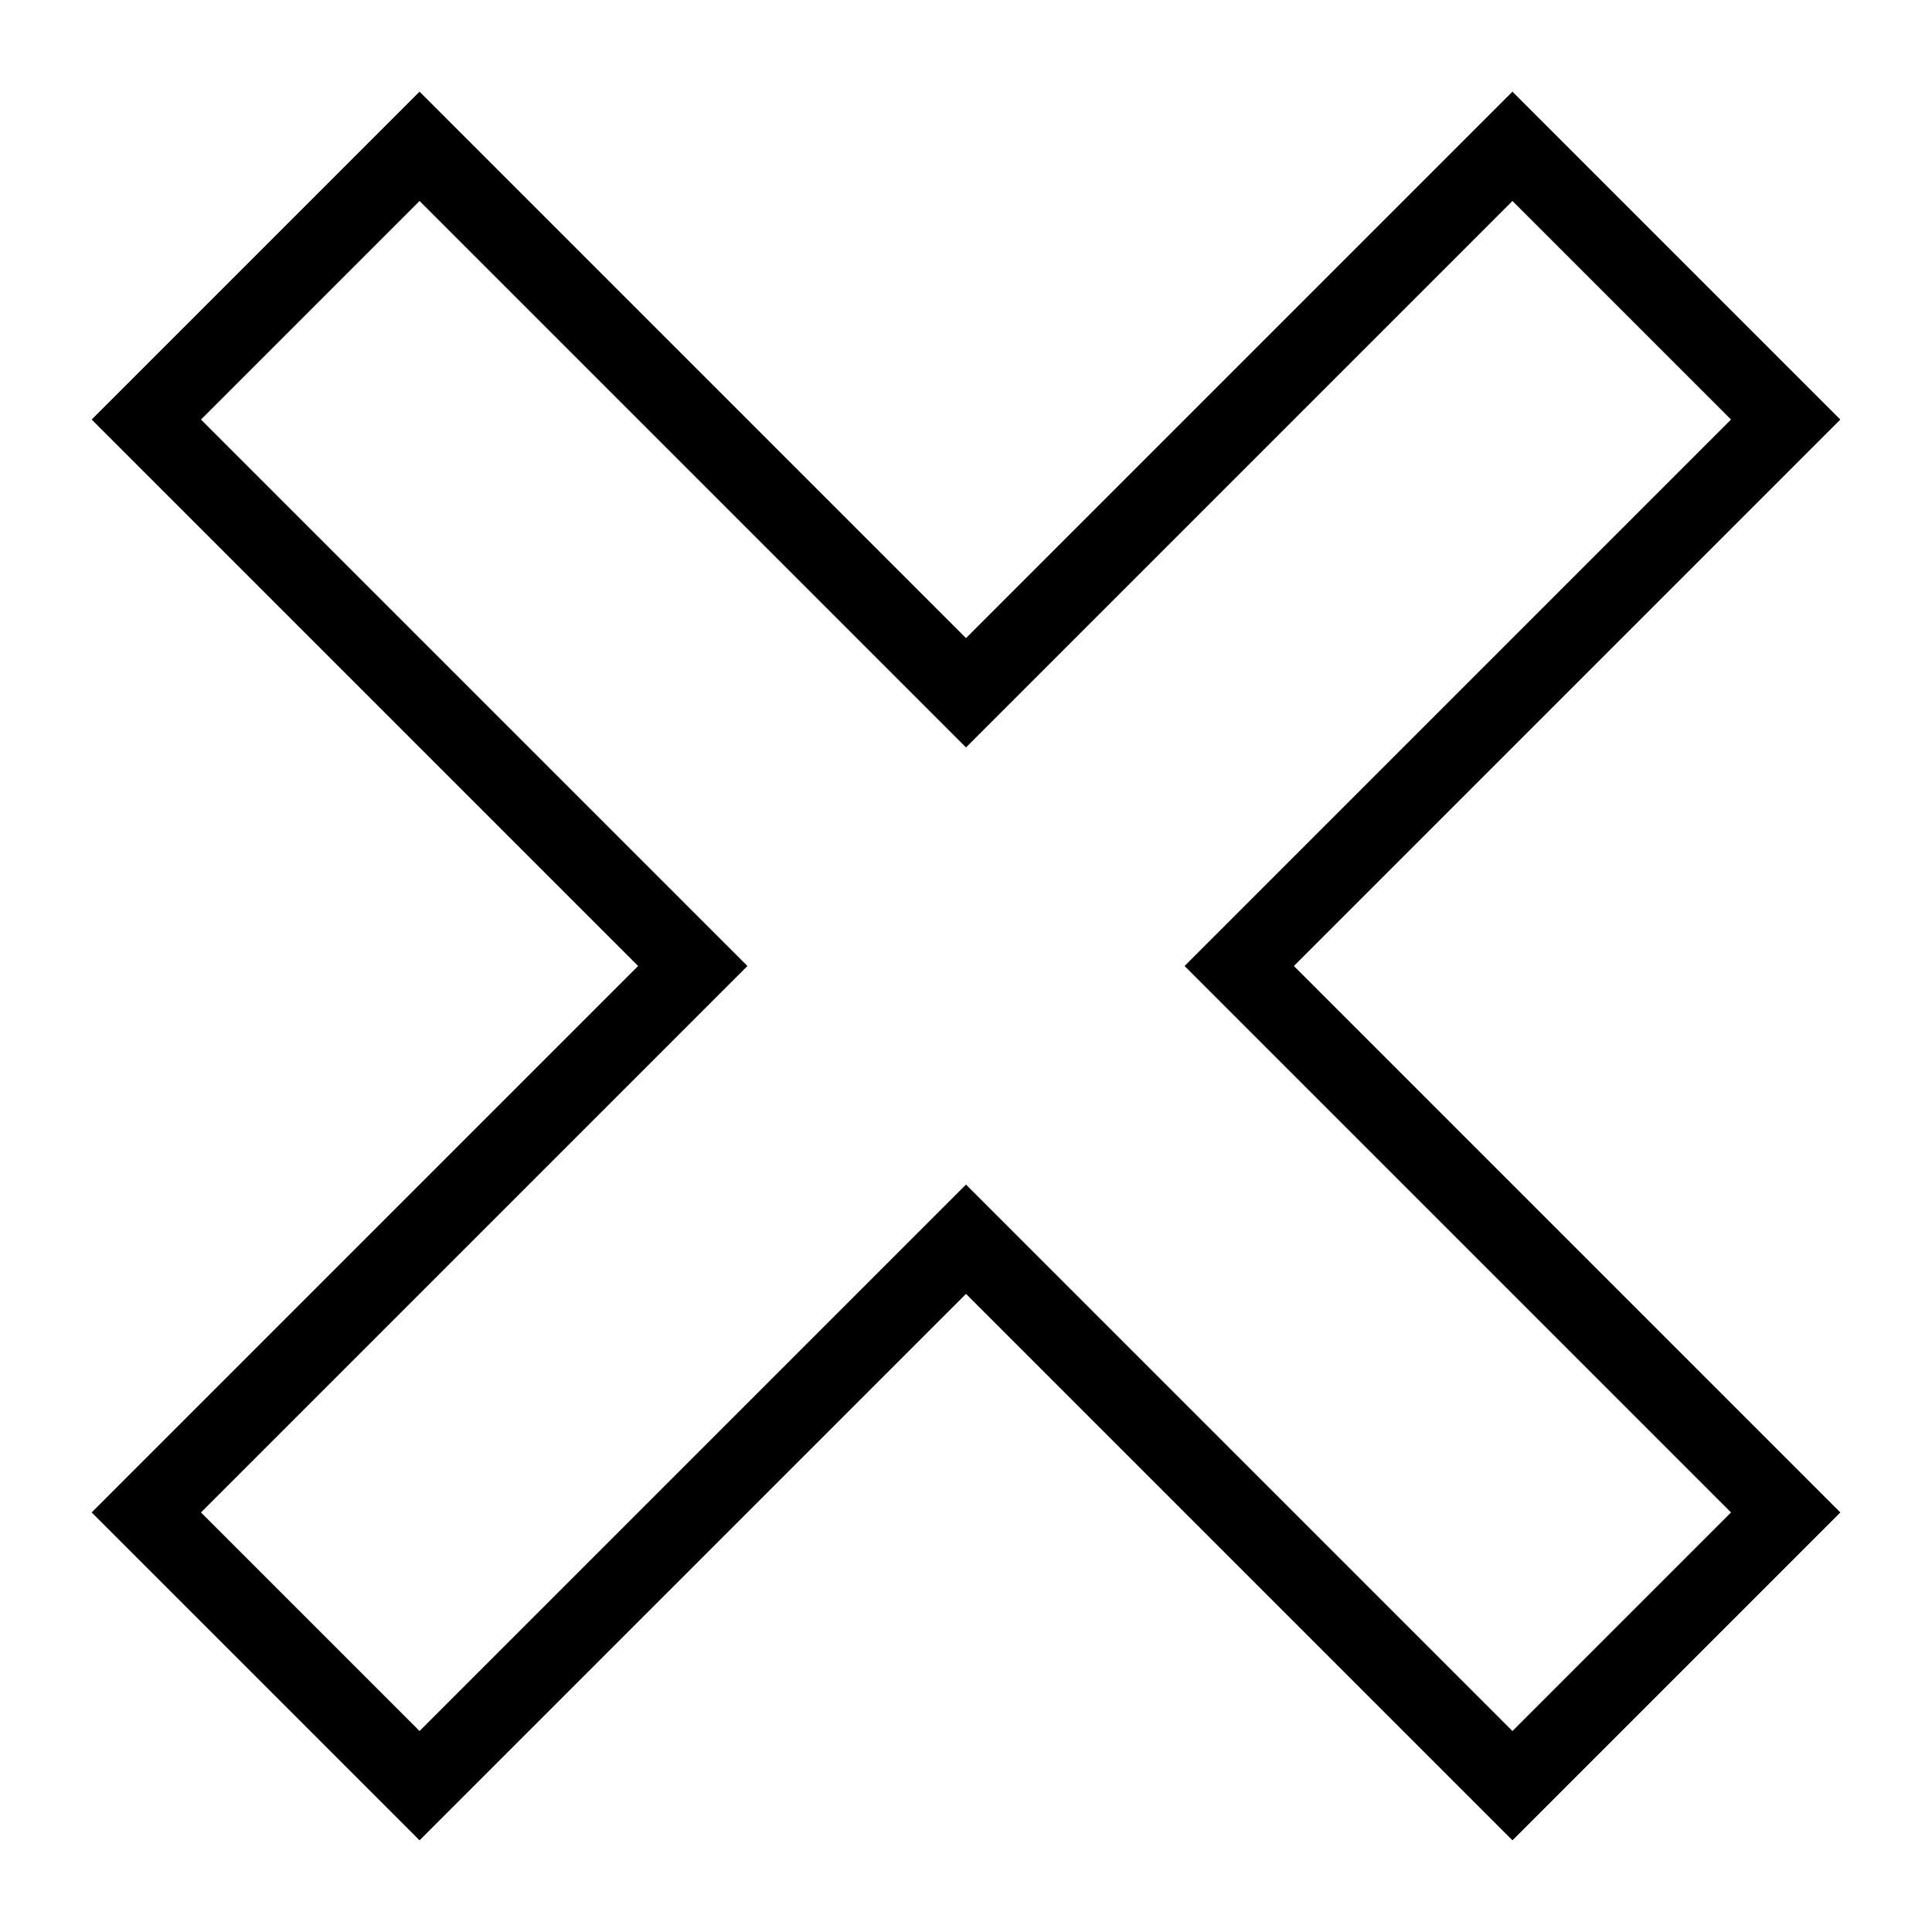 <!--
	 A large X

	Possibly exchange this for a garbage can 
 -->
<svg
		class="circle-plus"
		xmlns="http://www.w3.org/2000/svg"
		viewBox="0 0 5 5">

	<g transform="rotate(45, 2.5, 2.5)">
		<g stroke="black" stroke-width="0.2" fill-opacity="0.0">
			<path d="M2 0 h1 v2 h2 v1 h-2 v2 h-1 v-2 h-2 v-1 h2 z" />
		</g>
	</g>
</svg>
